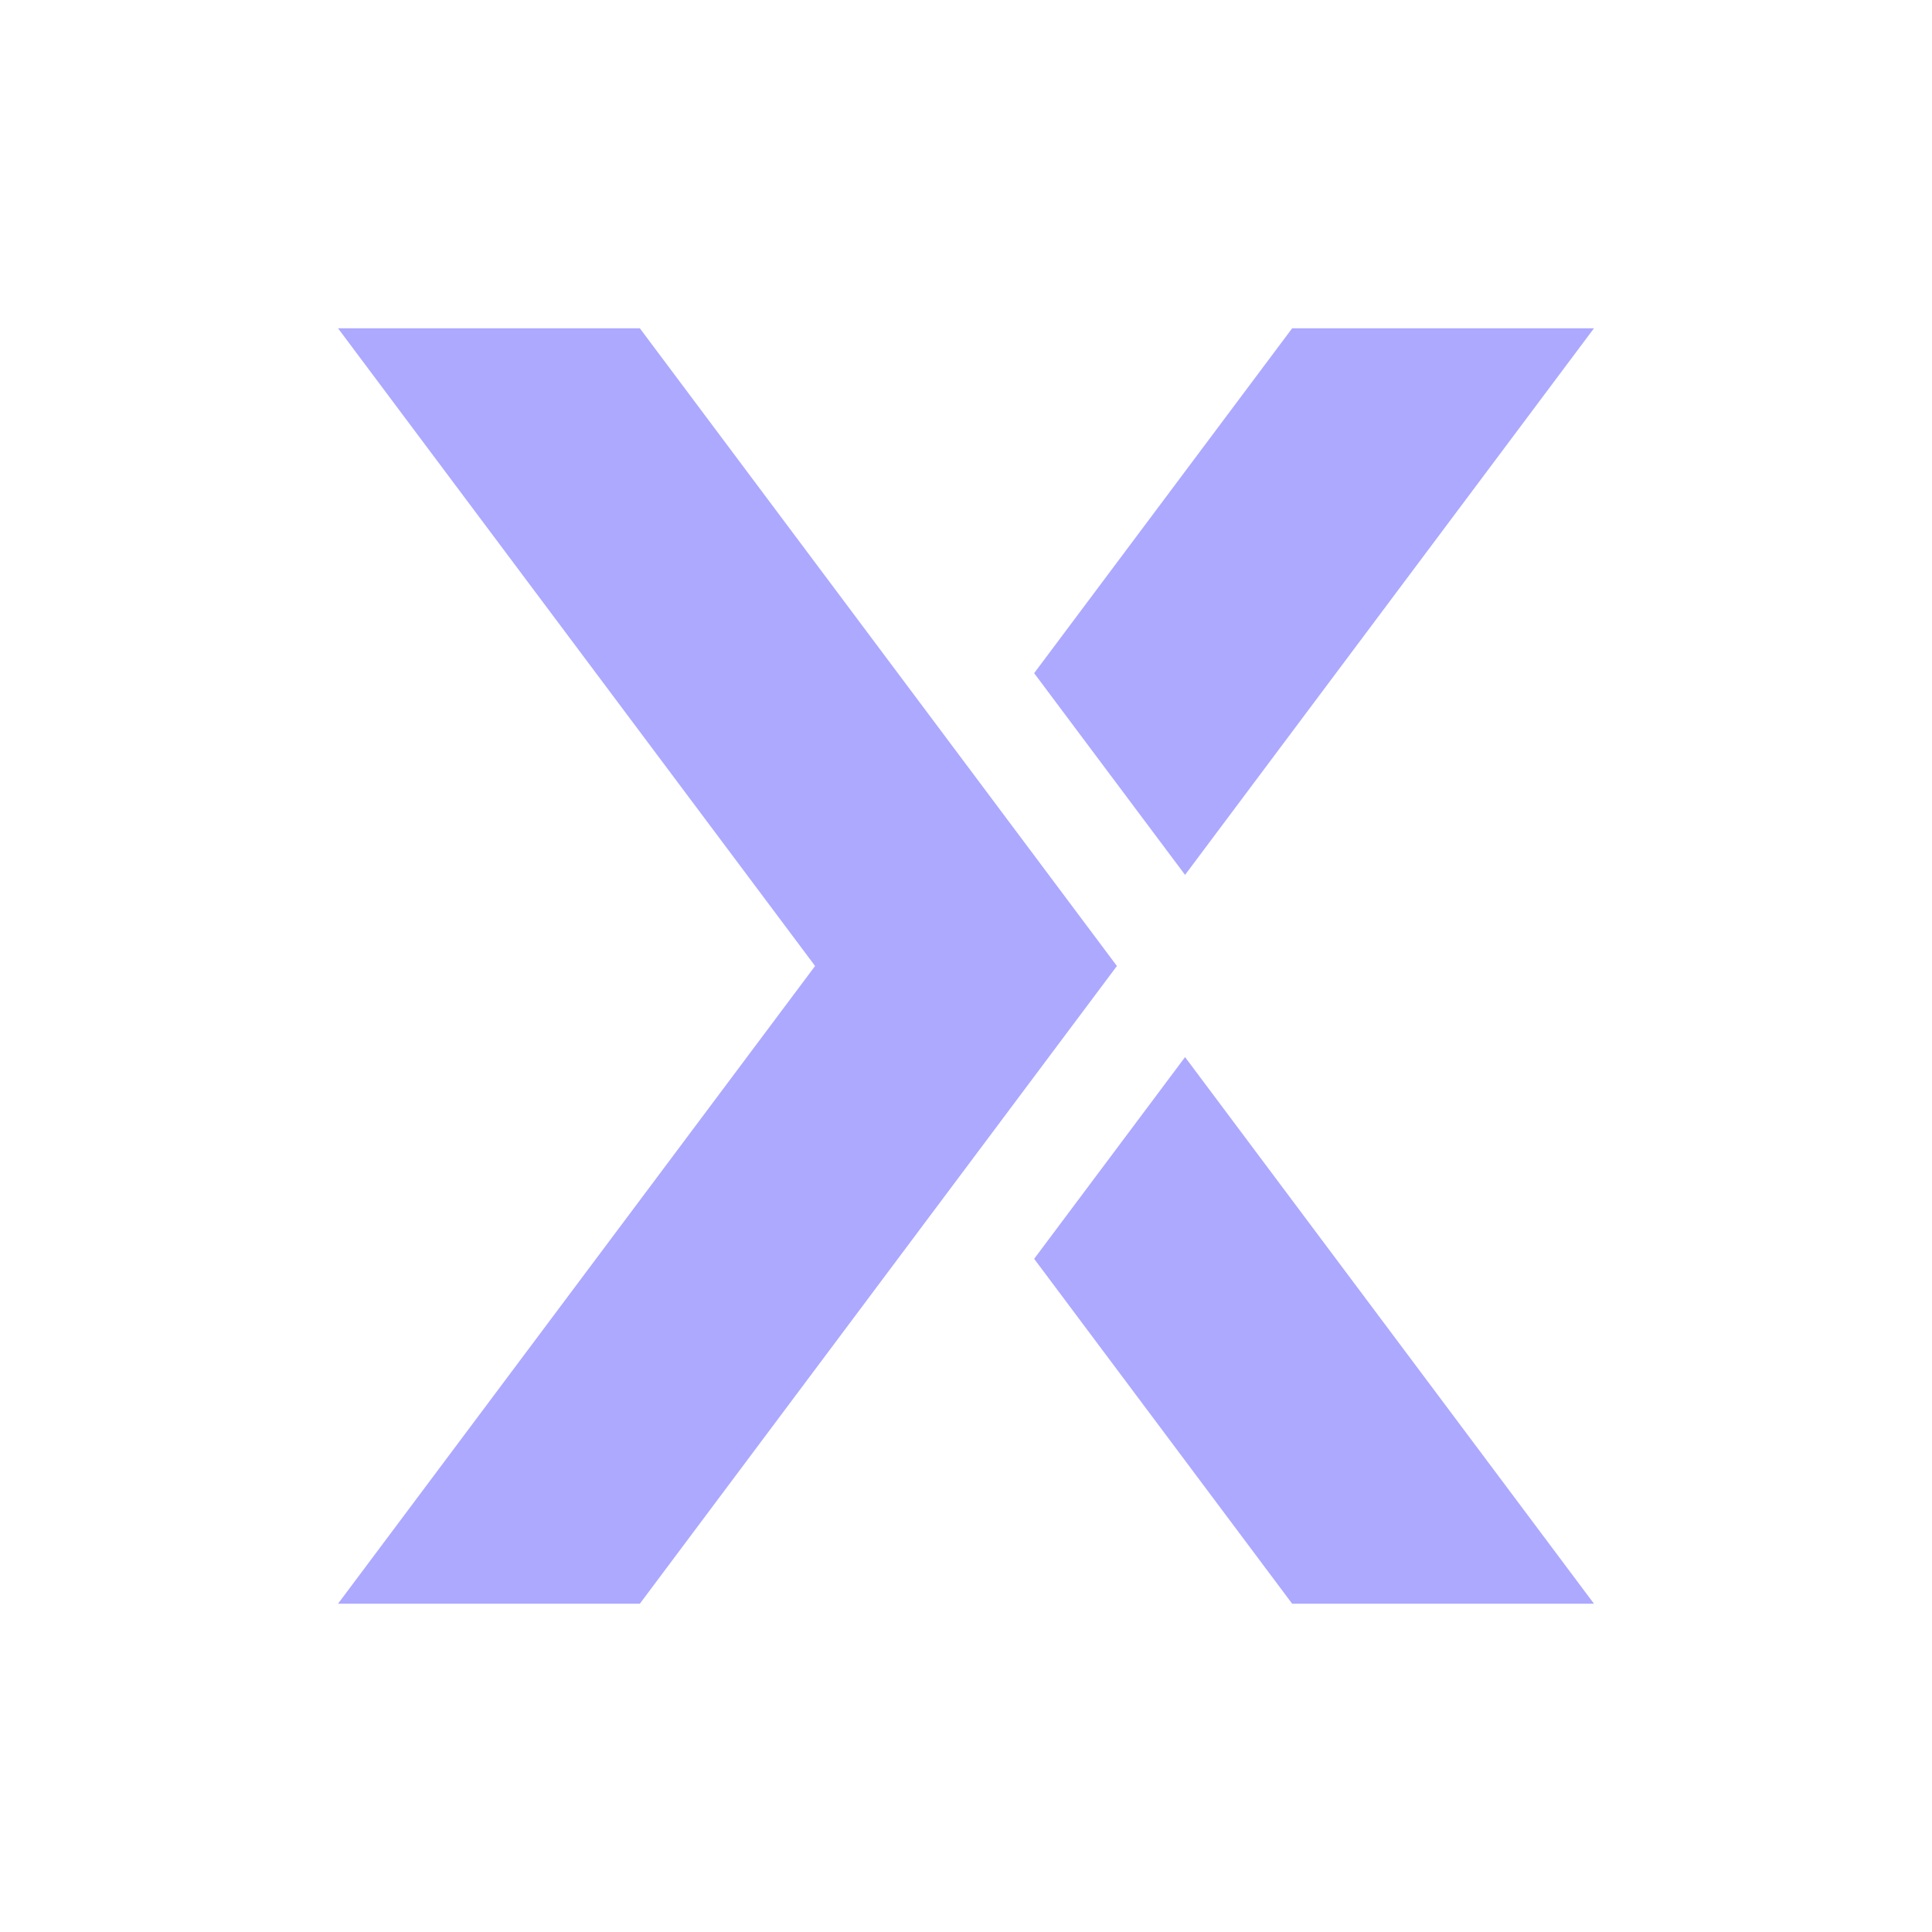 <svg width="512" height="512" viewBox="0 0 512 512" fill="none" xmlns="http://www.w3.org/2000/svg">
<path d="M255.999 202.54L256 202.539L295.992 255.998L295.991 255.999L295.992 256L169.565 425H89.58L216.007 256L89.58 87H169.565L255.999 202.54ZM422.419 425H342.435L274.061 333.602L314.053 280.143L422.419 425ZM314.053 231.855L274.061 178.396L342.435 87H422.419L314.053 231.855Z" fill="#ACA9FF"/>
</svg>
